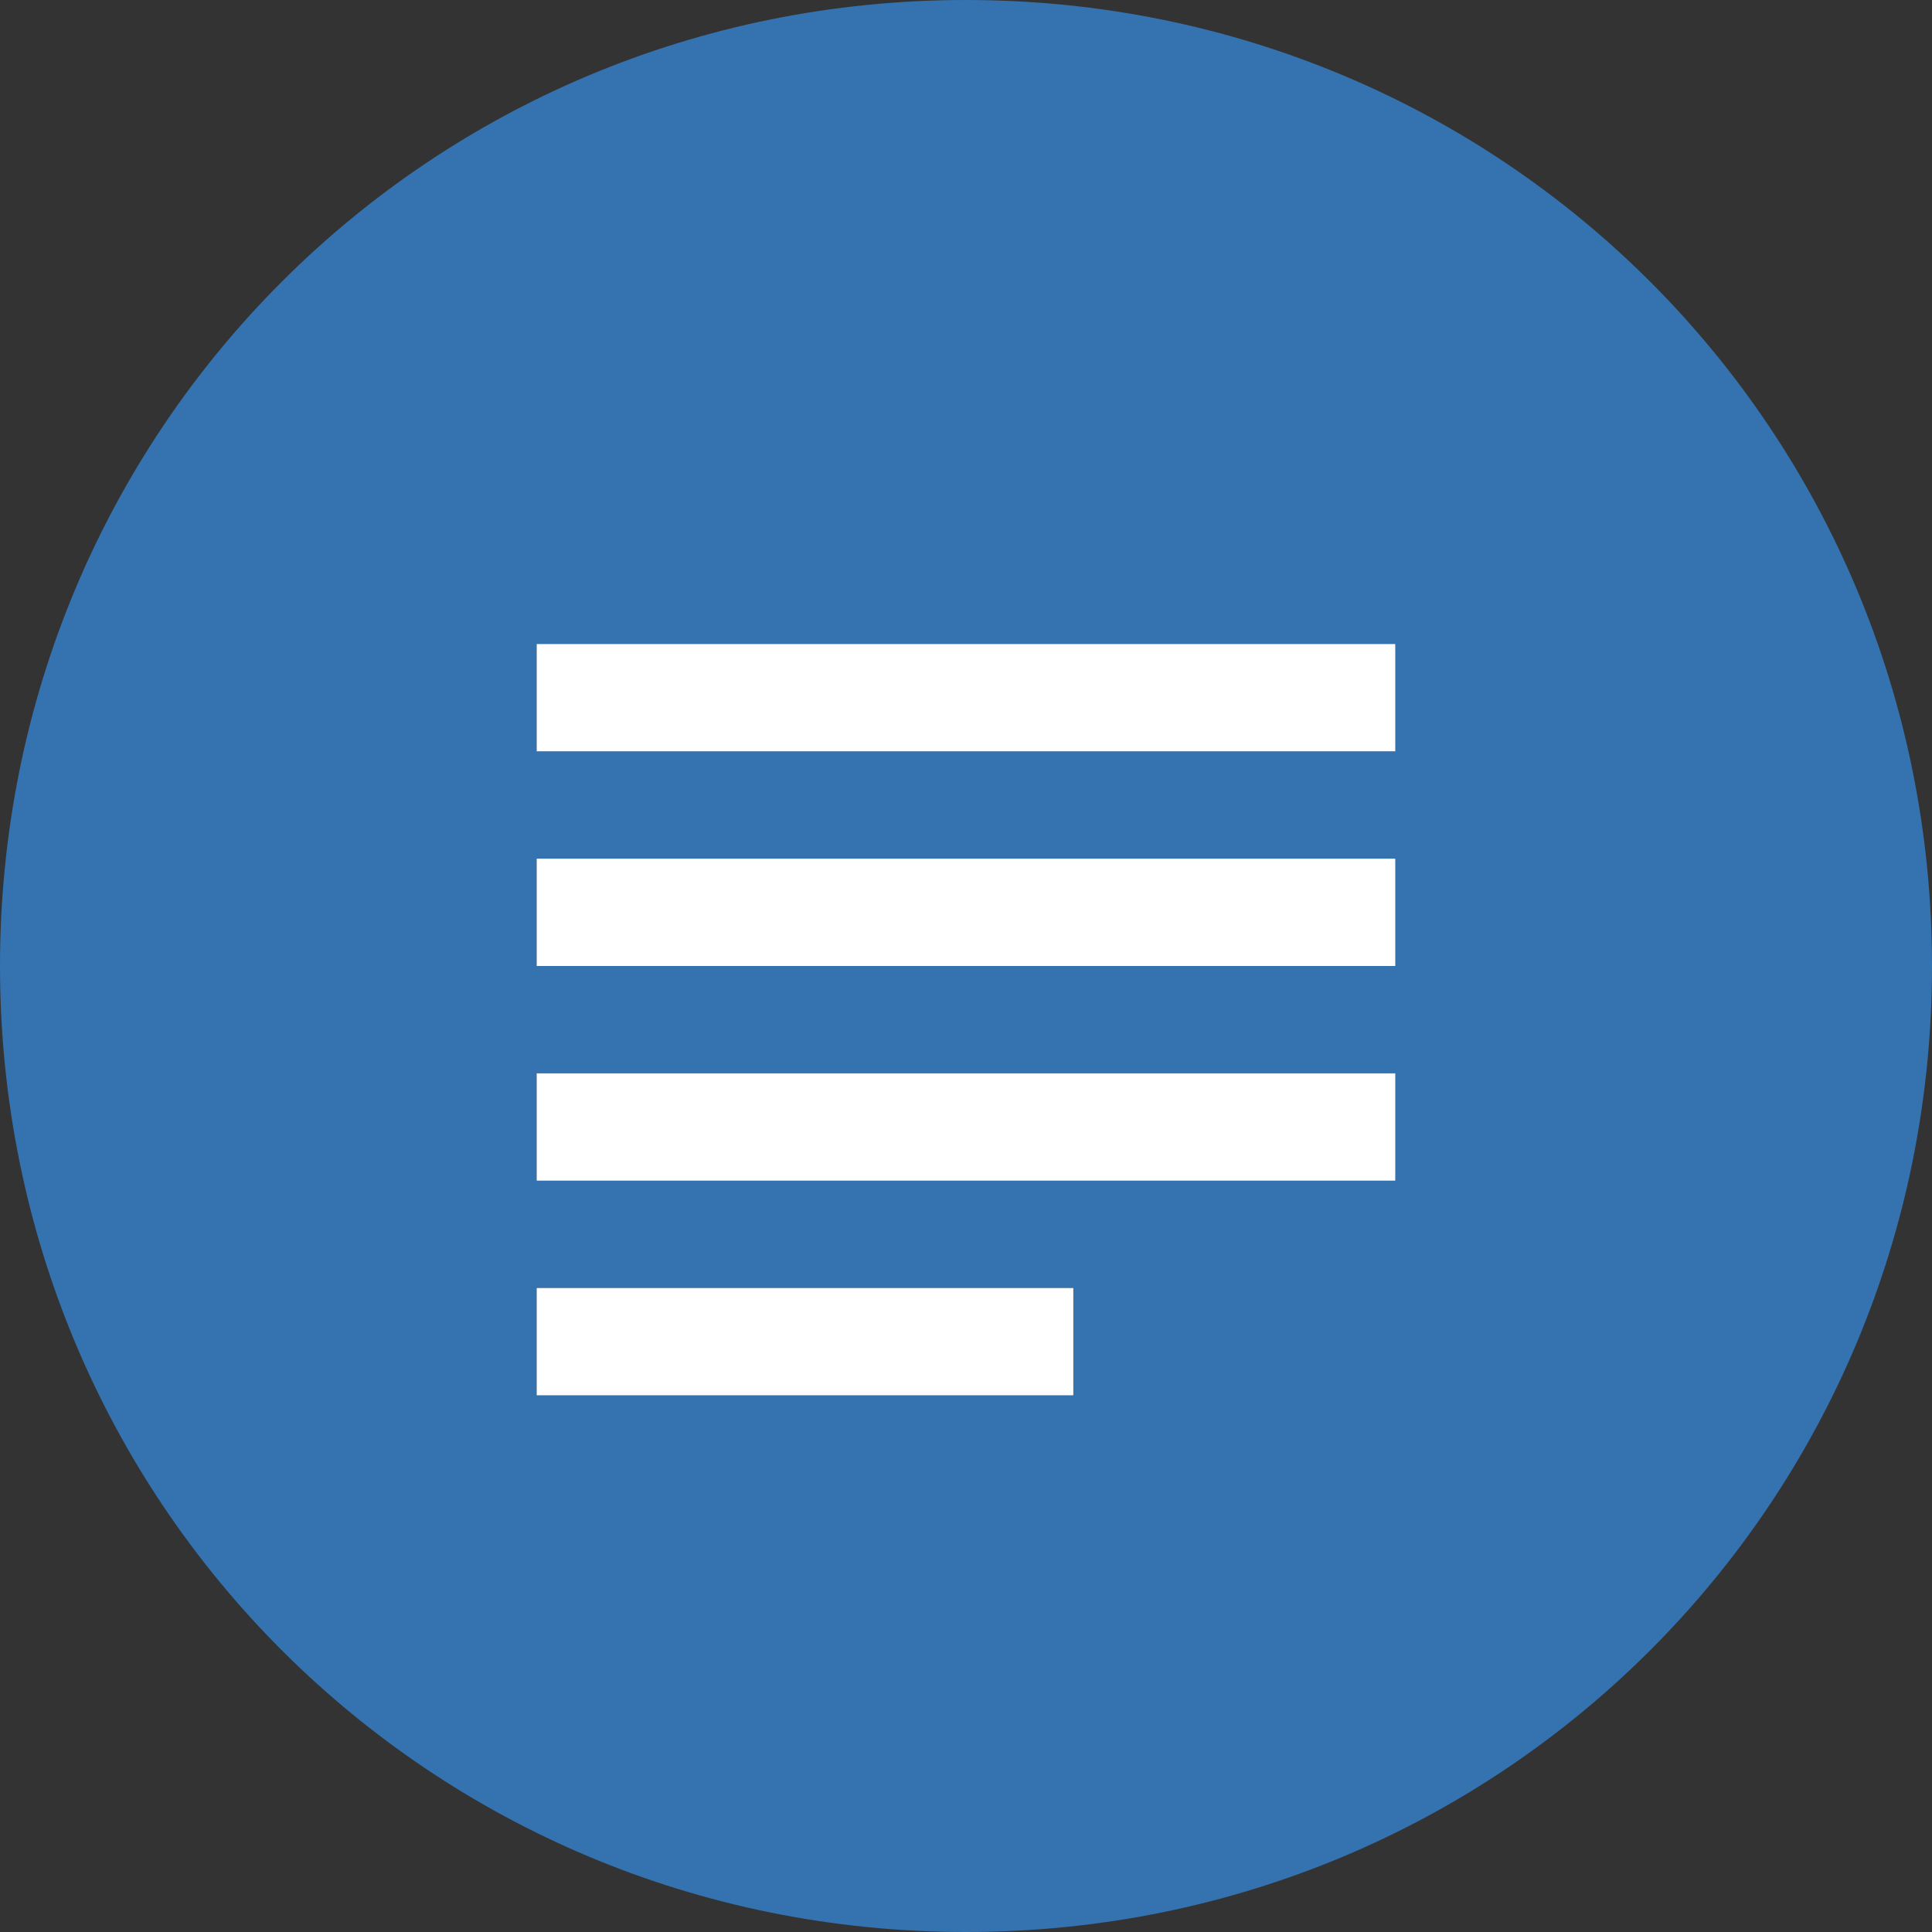 <?xml version="1.0" encoding="windows-1252"?>
<!-- Generator: Adobe Illustrator 18.1.1, SVG Export Plug-In . SVG Version: 6.00 Build 0)  -->
<svg version="1.1" id="Layer_1" xmlns="http://www.w3.org/2000/svg" xmlns:xlink="http://www.w3.org/1999/xlink" x="0px" y="0px" viewBox="0 0 300 300" style="enable-background:new 0 0 300 300;" xml:space="preserve">
<rect x="0" y="0" width="300" height="300" fill="#333333" stroke="none"/>
<g id="Layer_2">
	<path style="fill:#3572B0;" d="M150,0C66.667,0,0,66.667,0,150s66.667,150,150,150s150-66.667,150-150S233.333,0,150,0z    M166.667,216.667H83.333V200h83.333V216.667z M216.667,183.333H83.333v-16.667h133.333V183.333z M216.667,150H83.333v-16.667   h133.333V150z M216.667,116.667H83.333V100h133.333V116.667z"/>
</g>
<rect x="83.333" y="200" style="fill:#FFFFFF;" width="83.333" height="16.667"/>
<rect x="83.333" y="166.667" style="fill:#FFFFFF;" width="133.333" height="16.667"/>
<rect x="83.333" y="133.333" style="fill:#FFFFFF;" width="133.333" height="16.667"/>
<rect x="83.333" y="100" style="fill:#FFFFFF;" width="133.333" height="16.667"/>
</svg>